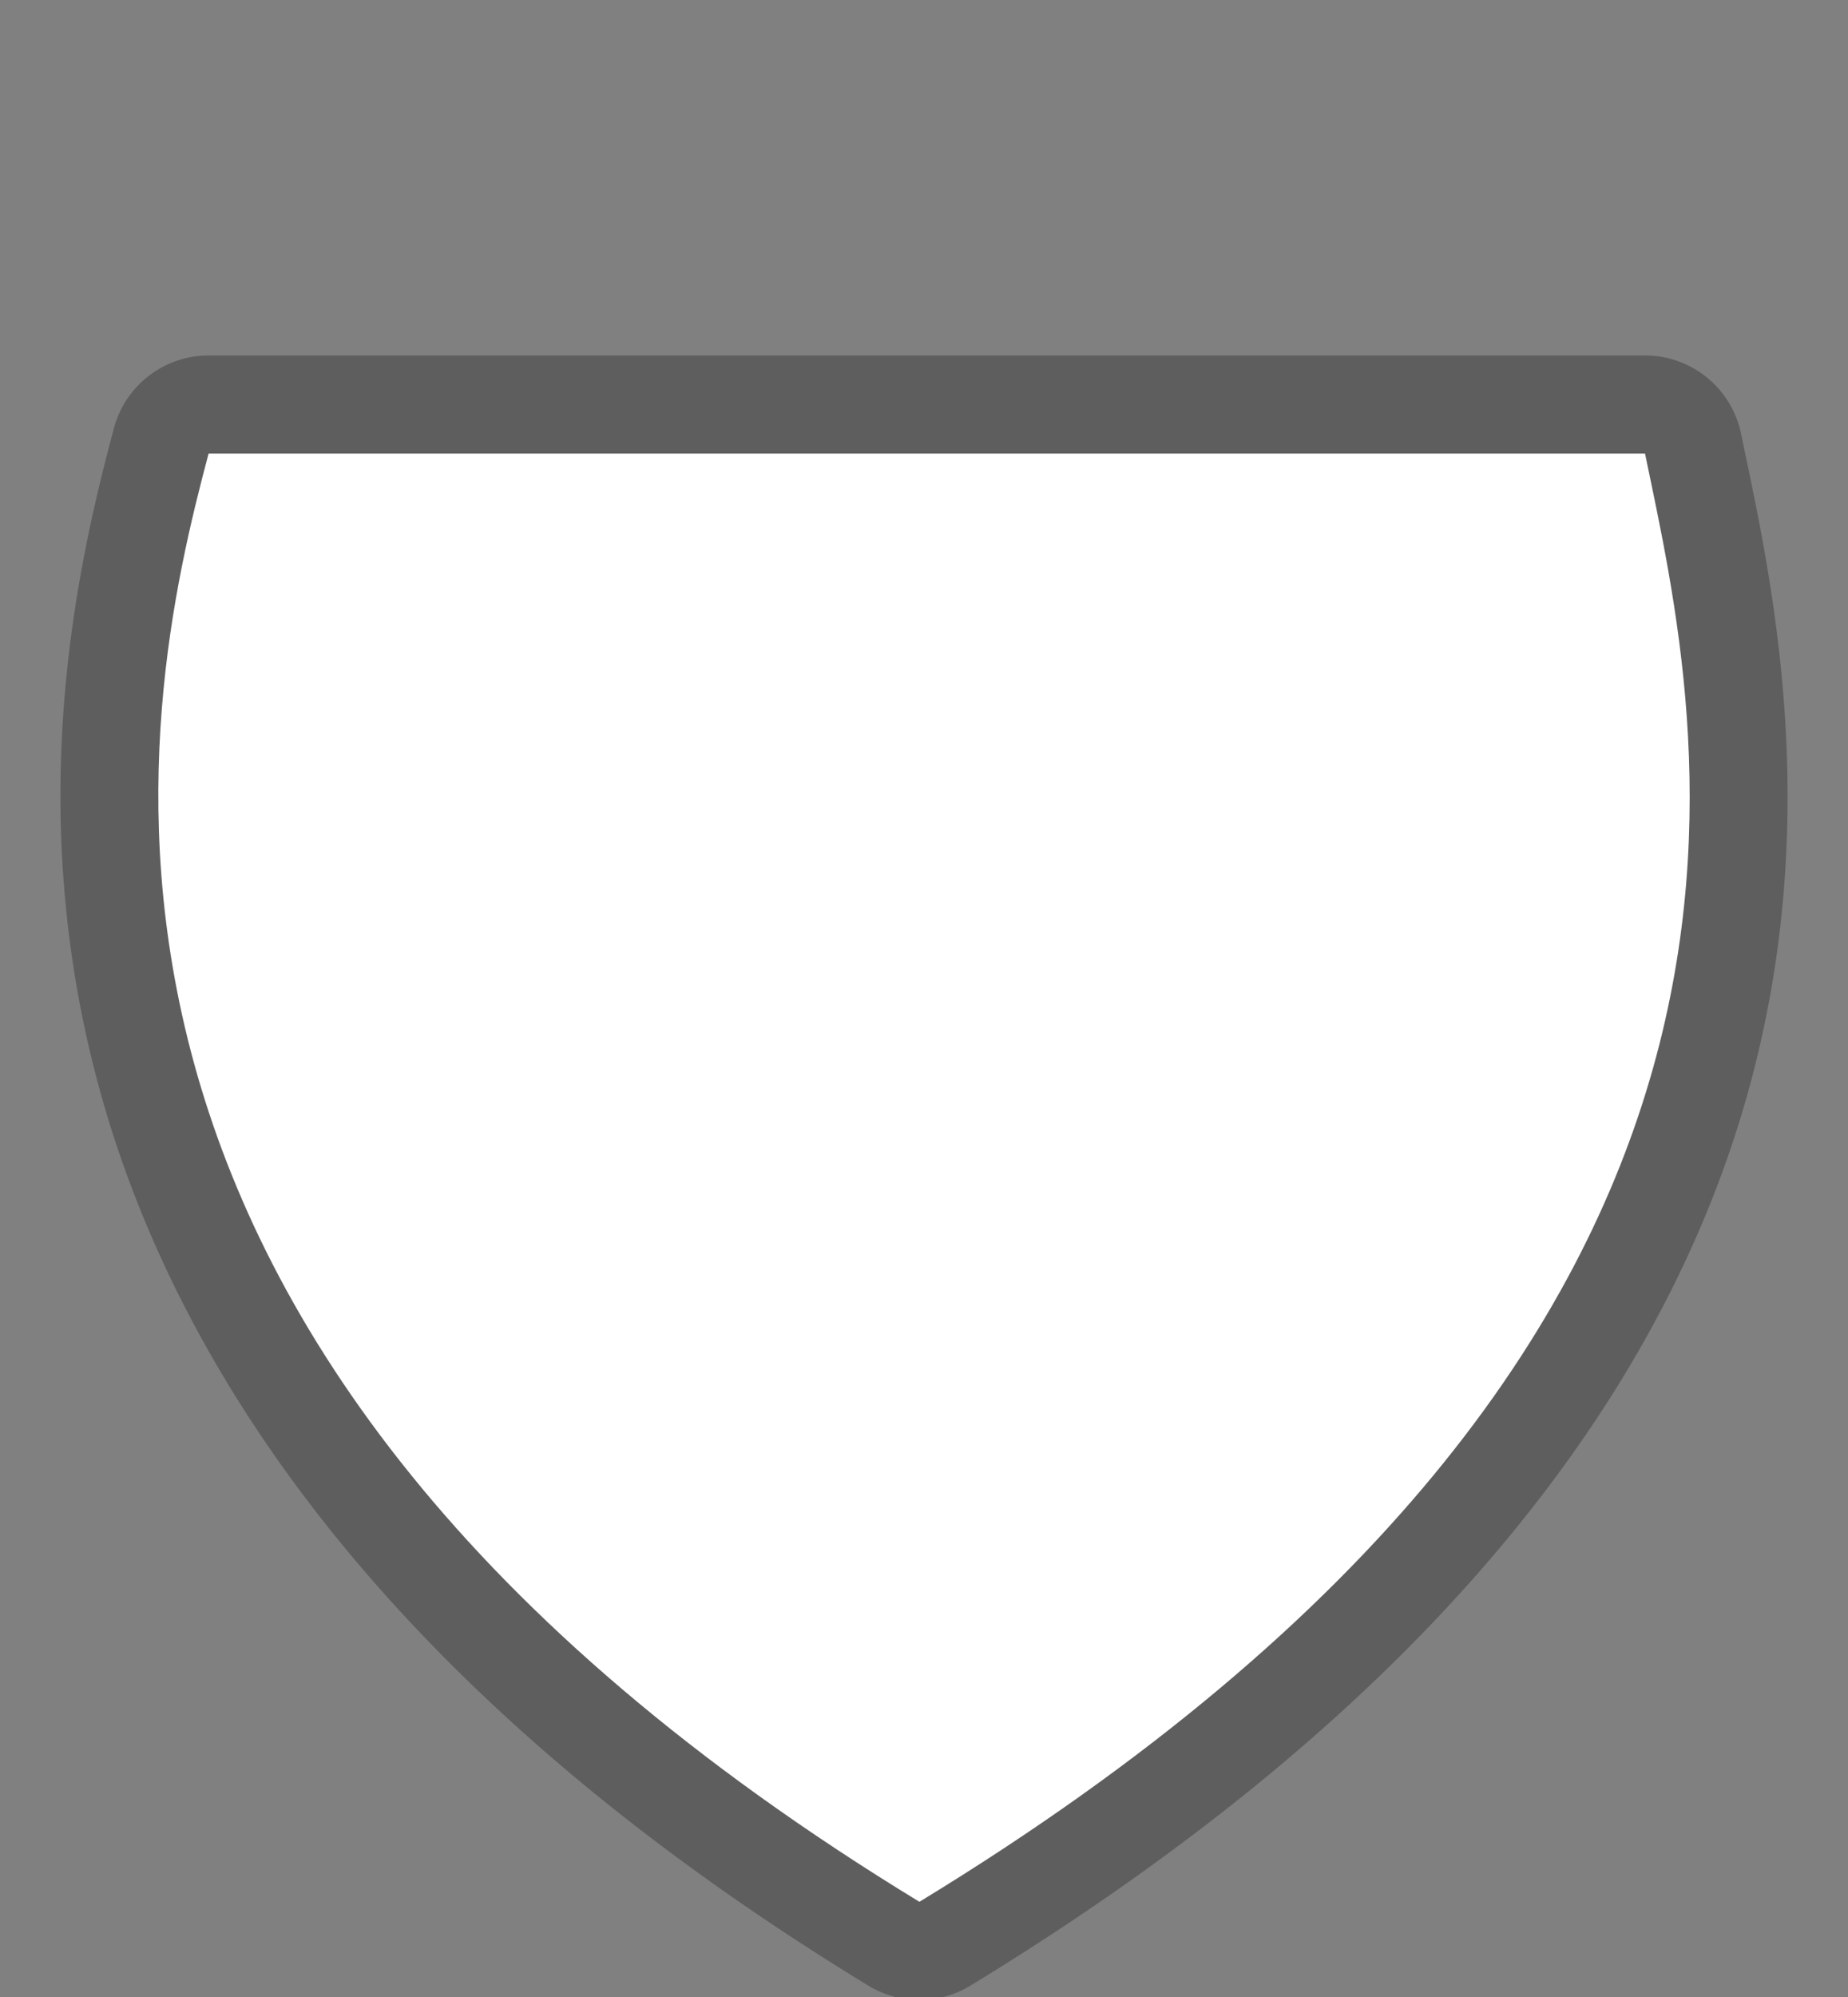 <?xml version="1.0" encoding="UTF-8" standalone="no"?>
<!-- Generator: Adobe Illustrator 16.0.4, SVG Export Plug-In . SVG Version: 6.00 Build 0)  -->

<svg
   xmlns:dc="http://purl.org/dc/elements/1.1/"
   xmlns:cc="http://creativecommons.org/ns#"
   xmlns:rdf="http://www.w3.org/1999/02/22-rdf-syntax-ns#"
   xmlns:svg="http://www.w3.org/2000/svg"
   xmlns="http://www.w3.org/2000/svg"
   xmlns:sodipodi="http://sodipodi.sourceforge.net/DTD/sodipodi-0.dtd"
   xmlns:inkscape="http://www.inkscape.org/namespaces/inkscape"
   version="1.1"
   id="Слой_1"
   x="0px"
   y="0px"
   width="25"
   height="27"
   viewBox="0 0 25 27"
   enable-background="new 0 0 17.143 17.17"
   xml:space="preserve"
   inkscape:version="0.91 r"
   sodipodi:docname="h_white_cshield_2_road_shield.svg"><rect x="0" y="0" width="25" height="27" fill="#808080" stroke="none"/><defs
     id="defs11" /><sodipodi:namedview
     pagecolor="#ffffff"
     bordercolor="#666666"
     borderopacity="1"
     objecttolerance="10"
     gridtolerance="10"
     guidetolerance="10"
     inkscape:pageopacity="0"
     inkscape:pageshadow="2"
     inkscape:window-width="1920"
     inkscape:window-height="1004"
     id="namedview9"
     showgrid="false"
     inkscape:zoom="22.627417"
     inkscape:cx="4.2917464"
     inkscape:cy="11.76819"
     inkscape:window-x="1680"
     inkscape:window-y="0"
     inkscape:window-maximized="1"
     inkscape:current-layer="Слой_1" /><path
     sodipodi:type="inkscape:offset"
     inkscape:radius="1.3258252"
     inkscape:original="M 2.8222656 4.6621094 C 1.9050697 8.101766 0.00645819 16.674105 12.4375 24.244141 C 25.038797 16.570426 23.027673 8.3948844 22.253906 4.6621094 L 2.8222656 4.6621094 z "
     style="color:#000000;clip-rule:evenodd;display:inline;overflow:visible;visibility:visible;opacity:0.708;isolation:auto;mix-blend-mode:normal;color-interpolation:sRGB;color-interpolation-filters:linearRGB;solid-color:#000000;solid-opacity:1;fill:#515151;fill-opacity:1;fill-rule:evenodd;stroke:none;stroke-width:0.778;stroke-linecap:butt;stroke-linejoin:miter;stroke-miterlimit:4;stroke-dasharray:none;stroke-dashoffset:0;stroke-opacity:1;marker:none;color-rendering:auto;image-rendering:auto;shape-rendering:auto;text-rendering:auto;enable-background:accumulate"
     id="path4169"
     d="m 2.822,3.336 a 1.326,1.326 0 0 0 -1.281,0.984 C 1.07,6.085 0.287,9.391 1.346,13.254 2.405,17.117 5.317,21.461 11.748,25.377 a 1.326,1.326 0 0 0 1.379,0 c 6.506,-3.962 9.436,-8.225 10.51,-12.043 1.074,-3.818 0.296,-7.11 -0.084,-8.941 A 1.326,1.326 0 0 0 22.254,3.336 l -19.432,0 z"
     transform="translate(0,1.47)" /><path
     inkscape:connector-curvature="0"
     style="clip-rule:evenodd;fill:#ffffff;fill-rule:evenodd"
     d="M 22.254,6.132 C 23.028,9.865 25.039,18.039 12.438,25.713 0.007,18.143 1.905,9.572 2.822,6.132 c 7.885,0 10.36,0 19.432,0 z"
     id="path4165"
     sodipodi:nodetypes="cccc" /></svg>